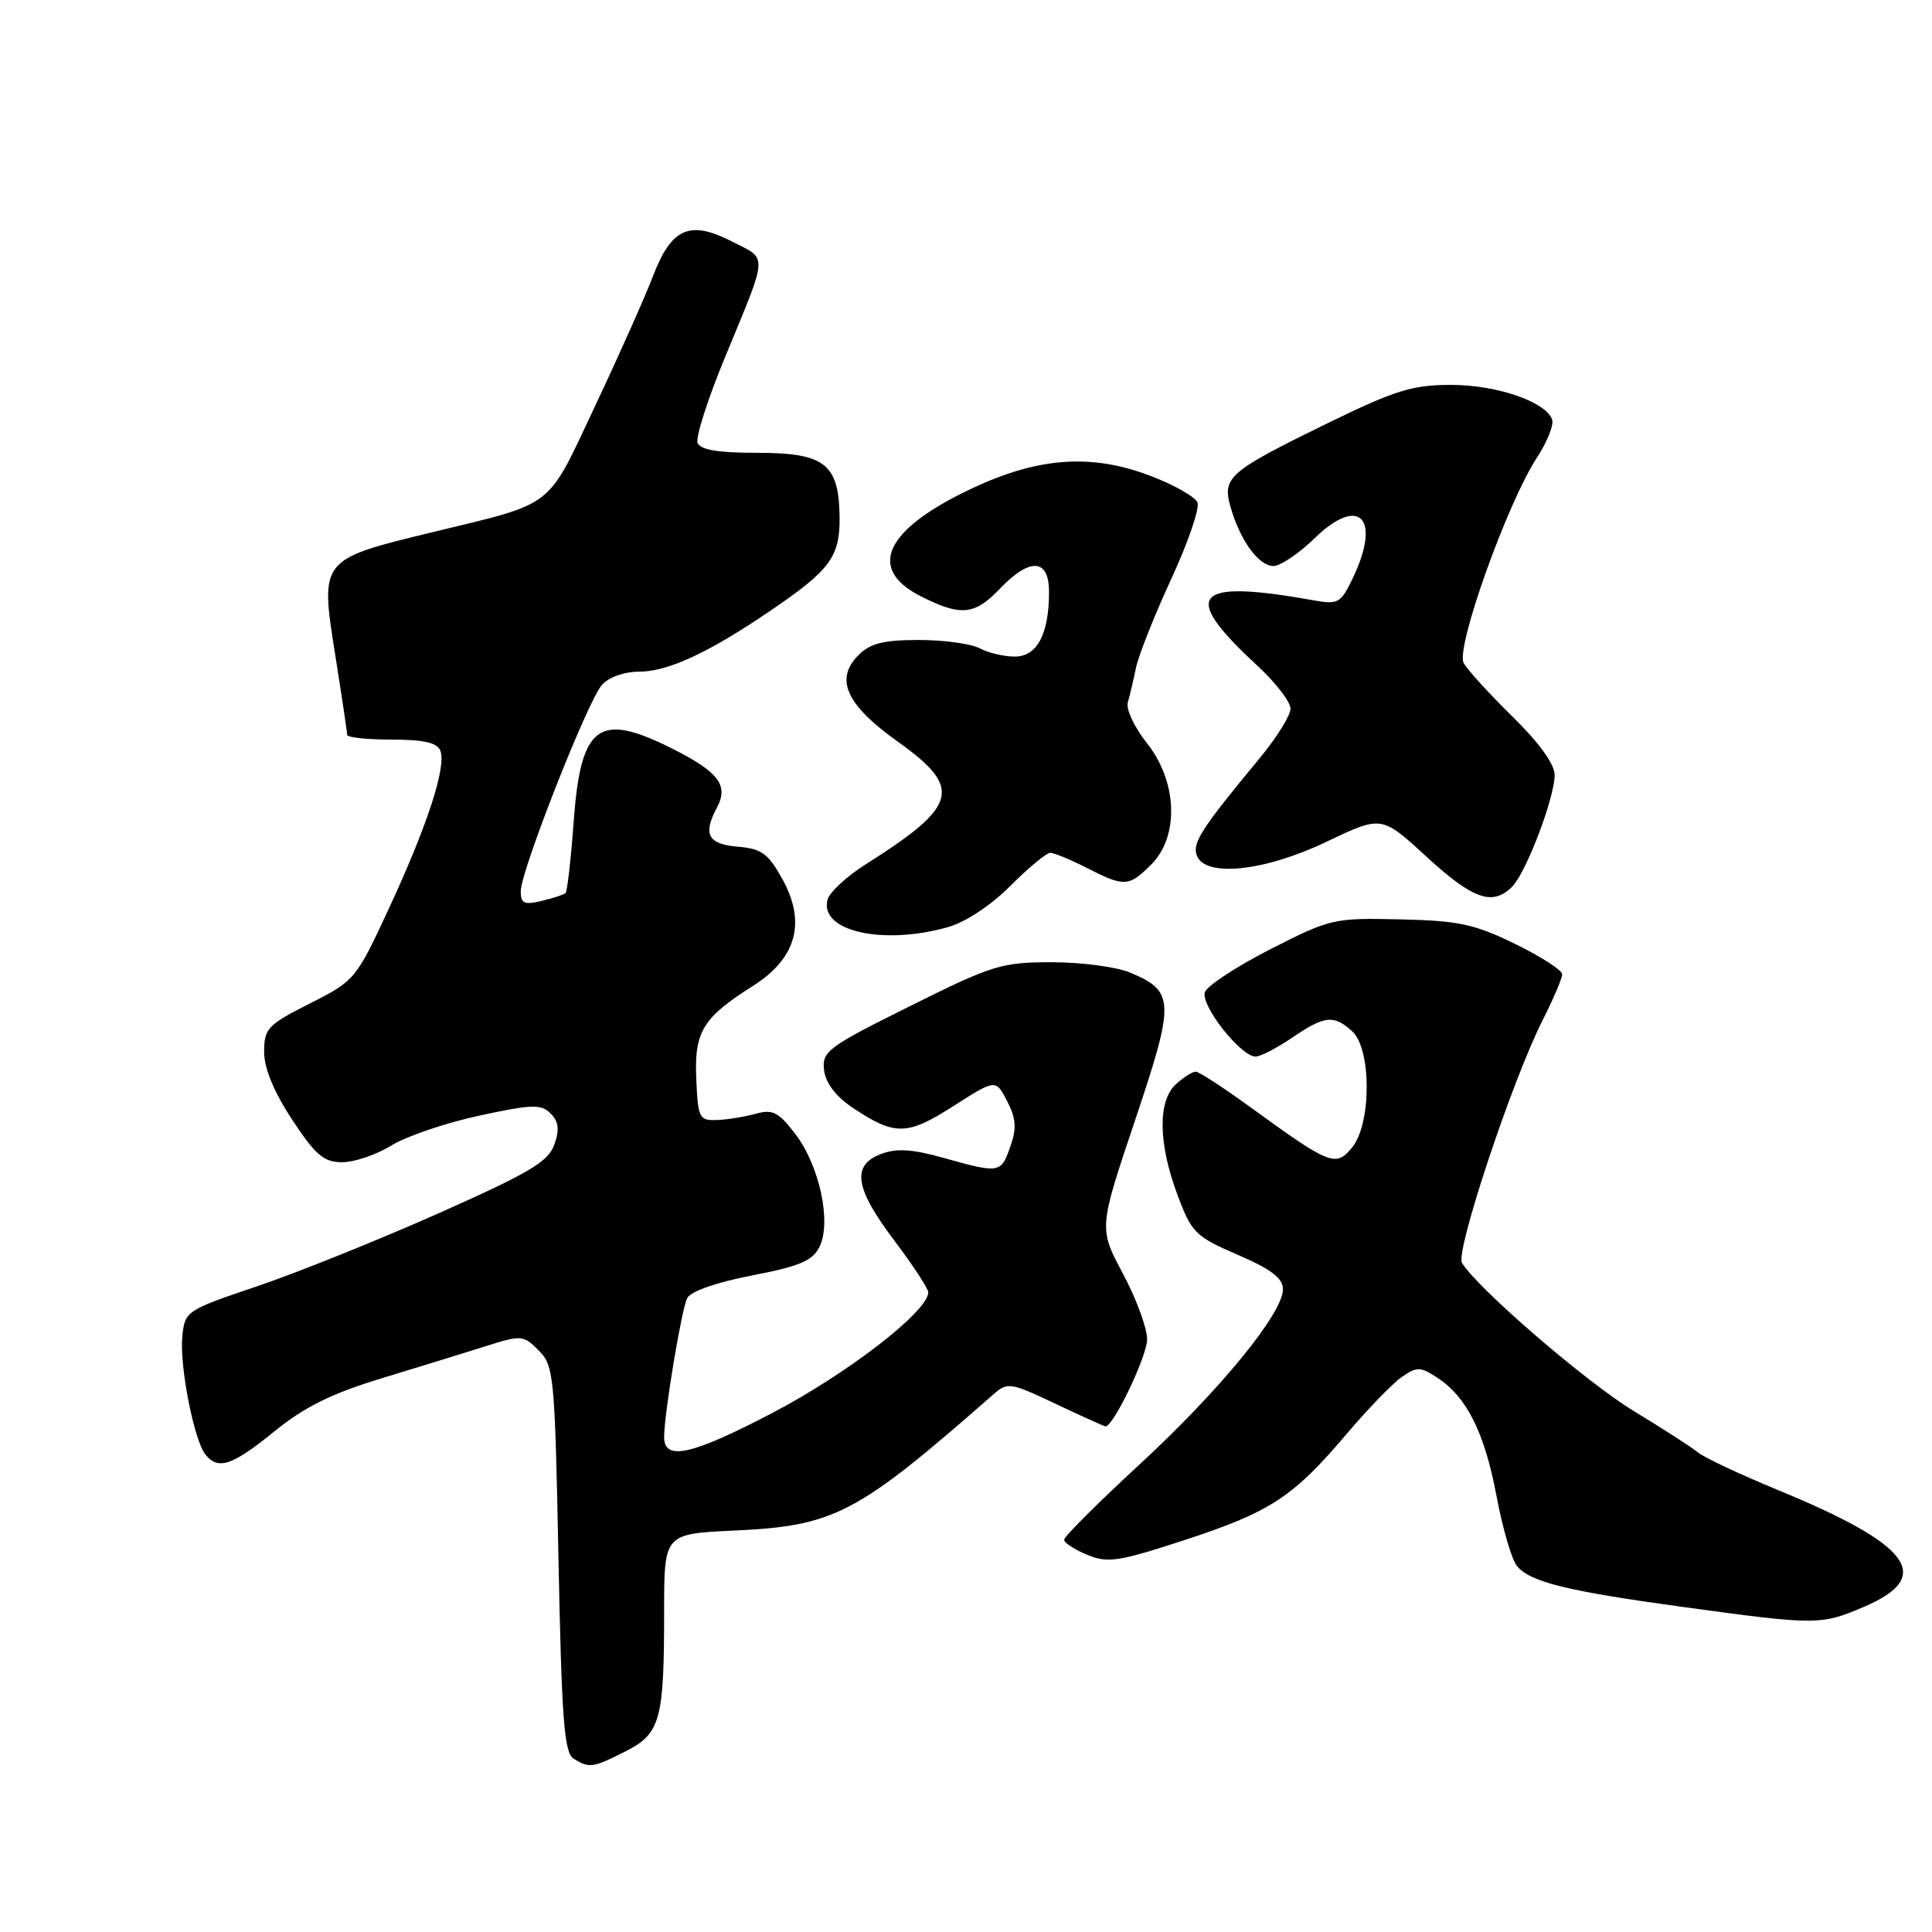 <?xml version="1.0" encoding="UTF-8" standalone="no"?>
<!DOCTYPE svg PUBLIC "-//W3C//DTD SVG 1.1//EN" "http://www.w3.org/Graphics/SVG/1.1/DTD/svg11.dtd" >
<svg xmlns="http://www.w3.org/2000/svg" xmlns:xlink="http://www.w3.org/1999/xlink" version="1.1" viewBox="0 0 256 256">
 <g >
 <path fill="currentColor"
d=" M 82.91 232.05 C 87.52 229.70 88.00 227.93 88.00 213.49 C 88.00 203.24 88.00 203.24 97.25 202.81 C 110.62 202.19 113.49 200.68 131.54 184.84 C 133.52 183.10 133.79 183.14 139.88 186.02 C 143.35 187.66 146.32 189.00 146.49 189.00 C 147.55 189.00 152.00 179.68 152.00 177.46 C 152.00 175.99 150.56 172.07 148.79 168.76 C 145.59 162.75 145.59 162.75 150.39 148.48 C 155.70 132.67 155.66 131.37 149.79 128.89 C 147.98 128.12 143.30 127.50 139.38 127.50 C 132.71 127.50 131.52 127.87 120.57 133.32 C 109.70 138.72 108.90 139.32 109.19 141.78 C 109.39 143.49 110.73 145.26 112.94 146.75 C 118.57 150.52 120.18 150.50 126.33 146.56 C 131.94 142.98 131.94 142.98 133.45 145.90 C 134.63 148.19 134.73 149.49 133.88 151.91 C 132.64 155.48 132.46 155.51 125.05 153.43 C 120.87 152.26 118.79 152.13 116.74 152.91 C 112.79 154.41 113.26 157.45 118.53 164.42 C 120.99 167.68 123.00 170.75 123.00 171.24 C 123.00 173.75 112.27 182.04 102.27 187.26 C 91.65 192.81 88.00 193.62 88.00 190.43 C 88.00 187.36 90.32 173.39 91.06 172.00 C 91.53 171.10 95.00 169.90 99.66 169.00 C 105.97 167.79 107.67 167.06 108.59 165.21 C 110.20 161.96 108.60 154.47 105.39 150.27 C 103.17 147.35 102.38 146.95 100.14 147.58 C 98.69 147.98 96.38 148.36 95.00 148.41 C 92.65 148.49 92.49 148.16 92.26 143.00 C 91.98 136.71 93.11 134.85 99.74 130.66 C 105.51 127.02 106.85 122.27 103.71 116.56 C 101.79 113.08 100.94 112.46 97.74 112.19 C 93.80 111.86 93.10 110.54 95.00 107.01 C 96.58 104.04 95.22 102.26 88.92 99.12 C 79.26 94.29 76.93 96.08 76.00 109.06 C 75.64 113.97 75.16 118.15 74.93 118.35 C 74.69 118.55 73.26 119.02 71.75 119.38 C 69.47 119.93 69.00 119.71 69.00 118.10 C 69.00 115.42 77.86 92.89 79.76 90.75 C 80.66 89.73 82.73 89.00 84.69 89.00 C 88.49 89.00 93.86 86.51 102.00 80.98 C 110.04 75.52 111.33 73.77 111.25 68.42 C 111.14 61.44 109.27 60.00 100.31 60.00 C 95.14 60.00 92.79 59.61 92.43 58.68 C 92.16 57.96 93.77 52.90 96.03 47.43 C 101.86 33.30 101.80 34.45 96.95 31.98 C 91.37 29.13 88.95 30.21 86.50 36.65 C 85.48 39.32 82.05 47.02 78.87 53.76 C 72.34 67.61 73.75 66.52 57.17 70.55 C 42.39 74.14 42.40 74.12 44.42 86.79 C 45.29 92.26 46.00 97.02 46.00 97.37 C 46.00 97.72 48.65 98.00 51.89 98.00 C 56.15 98.00 57.94 98.41 58.35 99.47 C 59.17 101.60 56.62 109.41 51.55 120.34 C 47.17 129.78 47.02 129.96 41.05 132.97 C 35.46 135.79 35.00 136.29 35.00 139.38 C 35.00 141.56 36.29 144.68 38.71 148.36 C 41.82 153.08 42.91 154.00 45.35 154.00 C 46.95 154.00 49.87 153.01 51.83 151.80 C 53.79 150.58 59.02 148.80 63.45 147.84 C 70.46 146.32 71.69 146.28 72.95 147.53 C 74.03 148.61 74.16 149.65 73.45 151.67 C 72.65 153.94 70.14 155.42 58.00 160.82 C 50.02 164.36 39.23 168.70 34.00 170.46 C 24.66 173.62 24.49 173.73 24.16 177.09 C 23.77 180.97 25.71 190.87 27.23 192.75 C 28.92 194.83 30.78 194.20 36.34 189.68 C 40.30 186.45 43.91 184.66 50.57 182.63 C 55.48 181.14 61.70 179.22 64.38 178.37 C 69.08 176.88 69.35 176.90 71.38 178.94 C 73.40 180.95 73.52 182.27 74.00 206.56 C 74.42 227.77 74.75 232.24 76.00 233.02 C 78.08 234.33 78.56 234.26 82.91 232.05 Z  M 247.06 212.88 C 256.35 208.88 253.21 204.68 235.50 197.40 C 230.55 195.36 225.82 193.14 225.00 192.46 C 224.18 191.78 220.35 189.32 216.50 186.98 C 210.25 183.20 195.76 170.71 193.72 167.34 C 192.82 165.87 200.36 143.18 204.38 135.24 C 205.82 132.39 207.00 129.63 207.00 129.10 C 207.00 128.56 204.19 126.75 200.75 125.07 C 195.36 122.44 193.26 121.99 185.50 121.82 C 176.75 121.62 176.28 121.72 168.38 125.75 C 163.91 128.03 159.99 130.59 159.66 131.45 C 159.01 133.14 164.40 140.00 166.37 140.00 C 167.01 140.00 169.19 138.88 171.21 137.50 C 175.54 134.56 176.72 134.43 179.17 136.65 C 181.73 138.97 181.74 148.87 179.18 152.02 C 177.02 154.69 176.25 154.39 165.87 146.84 C 162.21 144.18 158.87 142.00 158.44 142.00 C 158.01 142.00 156.83 142.74 155.83 143.65 C 153.39 145.86 153.47 151.50 156.01 158.30 C 157.90 163.36 158.39 163.84 164.01 166.27 C 168.44 168.18 170.00 169.37 170.00 170.83 C 170.00 174.02 161.63 184.24 150.94 194.10 C 145.47 199.15 141.00 203.61 141.00 204.02 C 141.00 204.42 142.37 205.33 144.06 206.02 C 146.77 207.15 148.20 206.93 156.98 204.06 C 168.34 200.34 171.32 198.38 178.39 190.06 C 181.20 186.74 184.50 183.33 185.73 182.47 C 187.74 181.07 188.18 181.07 190.46 182.56 C 194.37 185.12 196.71 189.82 198.30 198.25 C 199.10 202.52 200.32 206.68 201.00 207.50 C 202.76 209.63 207.63 210.83 223.00 212.93 C 240.72 215.36 241.30 215.36 247.06 212.88 Z  M 125.50 122.88 C 127.91 122.21 131.24 120.03 133.88 117.38 C 136.29 114.97 138.67 113.00 139.17 113.00 C 139.67 113.00 141.84 113.90 144.00 115.00 C 148.99 117.55 149.58 117.52 152.55 114.55 C 156.27 110.82 156.02 103.56 151.98 98.48 C 150.32 96.39 149.18 93.97 149.44 93.09 C 149.69 92.22 150.18 90.15 150.52 88.50 C 150.86 86.85 152.96 81.56 155.18 76.75 C 157.40 71.95 158.97 67.38 158.68 66.60 C 158.38 65.83 155.52 64.21 152.32 63.01 C 144.58 60.09 137.61 60.59 128.89 64.67 C 117.32 70.09 114.78 75.32 121.96 78.98 C 127.30 81.70 129.12 81.53 132.50 78.00 C 136.49 73.83 139.00 74.00 139.00 78.43 C 139.00 84.03 137.42 87.00 134.46 87.00 C 133.03 87.00 130.94 86.51 129.81 85.90 C 128.68 85.30 125.06 84.80 121.76 84.80 C 117.08 84.80 115.31 85.24 113.75 86.81 C 110.57 89.99 112.11 93.39 118.97 98.28 C 127.61 104.44 127.00 106.76 114.69 114.54 C 112.18 116.13 109.91 118.24 109.65 119.22 C 108.57 123.36 116.87 125.28 125.50 122.88 Z  M 200.36 117.50 C 202.22 115.64 206.00 105.71 206.00 102.68 C 206.00 101.27 203.92 98.39 200.43 94.97 C 197.36 91.96 194.44 88.76 193.94 87.84 C 192.86 85.87 199.70 66.69 203.64 60.66 C 205.02 58.55 205.93 56.26 205.66 55.57 C 204.76 53.20 198.29 51.00 192.26 51.00 C 187.15 51.00 184.86 51.71 175.91 56.08 C 162.78 62.50 161.92 63.24 163.06 67.20 C 164.32 71.61 166.79 75.00 168.73 75.00 C 169.66 75.00 172.09 73.36 174.14 71.37 C 180.08 65.56 183.07 68.58 179.28 76.55 C 177.66 79.94 177.33 80.13 174.03 79.54 C 158.08 76.69 156.32 78.72 166.55 88.15 C 169.00 90.41 171.00 92.99 171.00 93.90 C 171.00 94.80 169.14 97.78 166.87 100.52 C 159.17 109.81 157.95 111.71 158.59 113.37 C 159.71 116.30 167.60 115.46 175.81 111.52 C 183.07 108.05 183.07 108.05 189.02 113.52 C 195.17 119.17 197.77 120.09 200.36 117.50 Z "/>
</g>
</svg>
